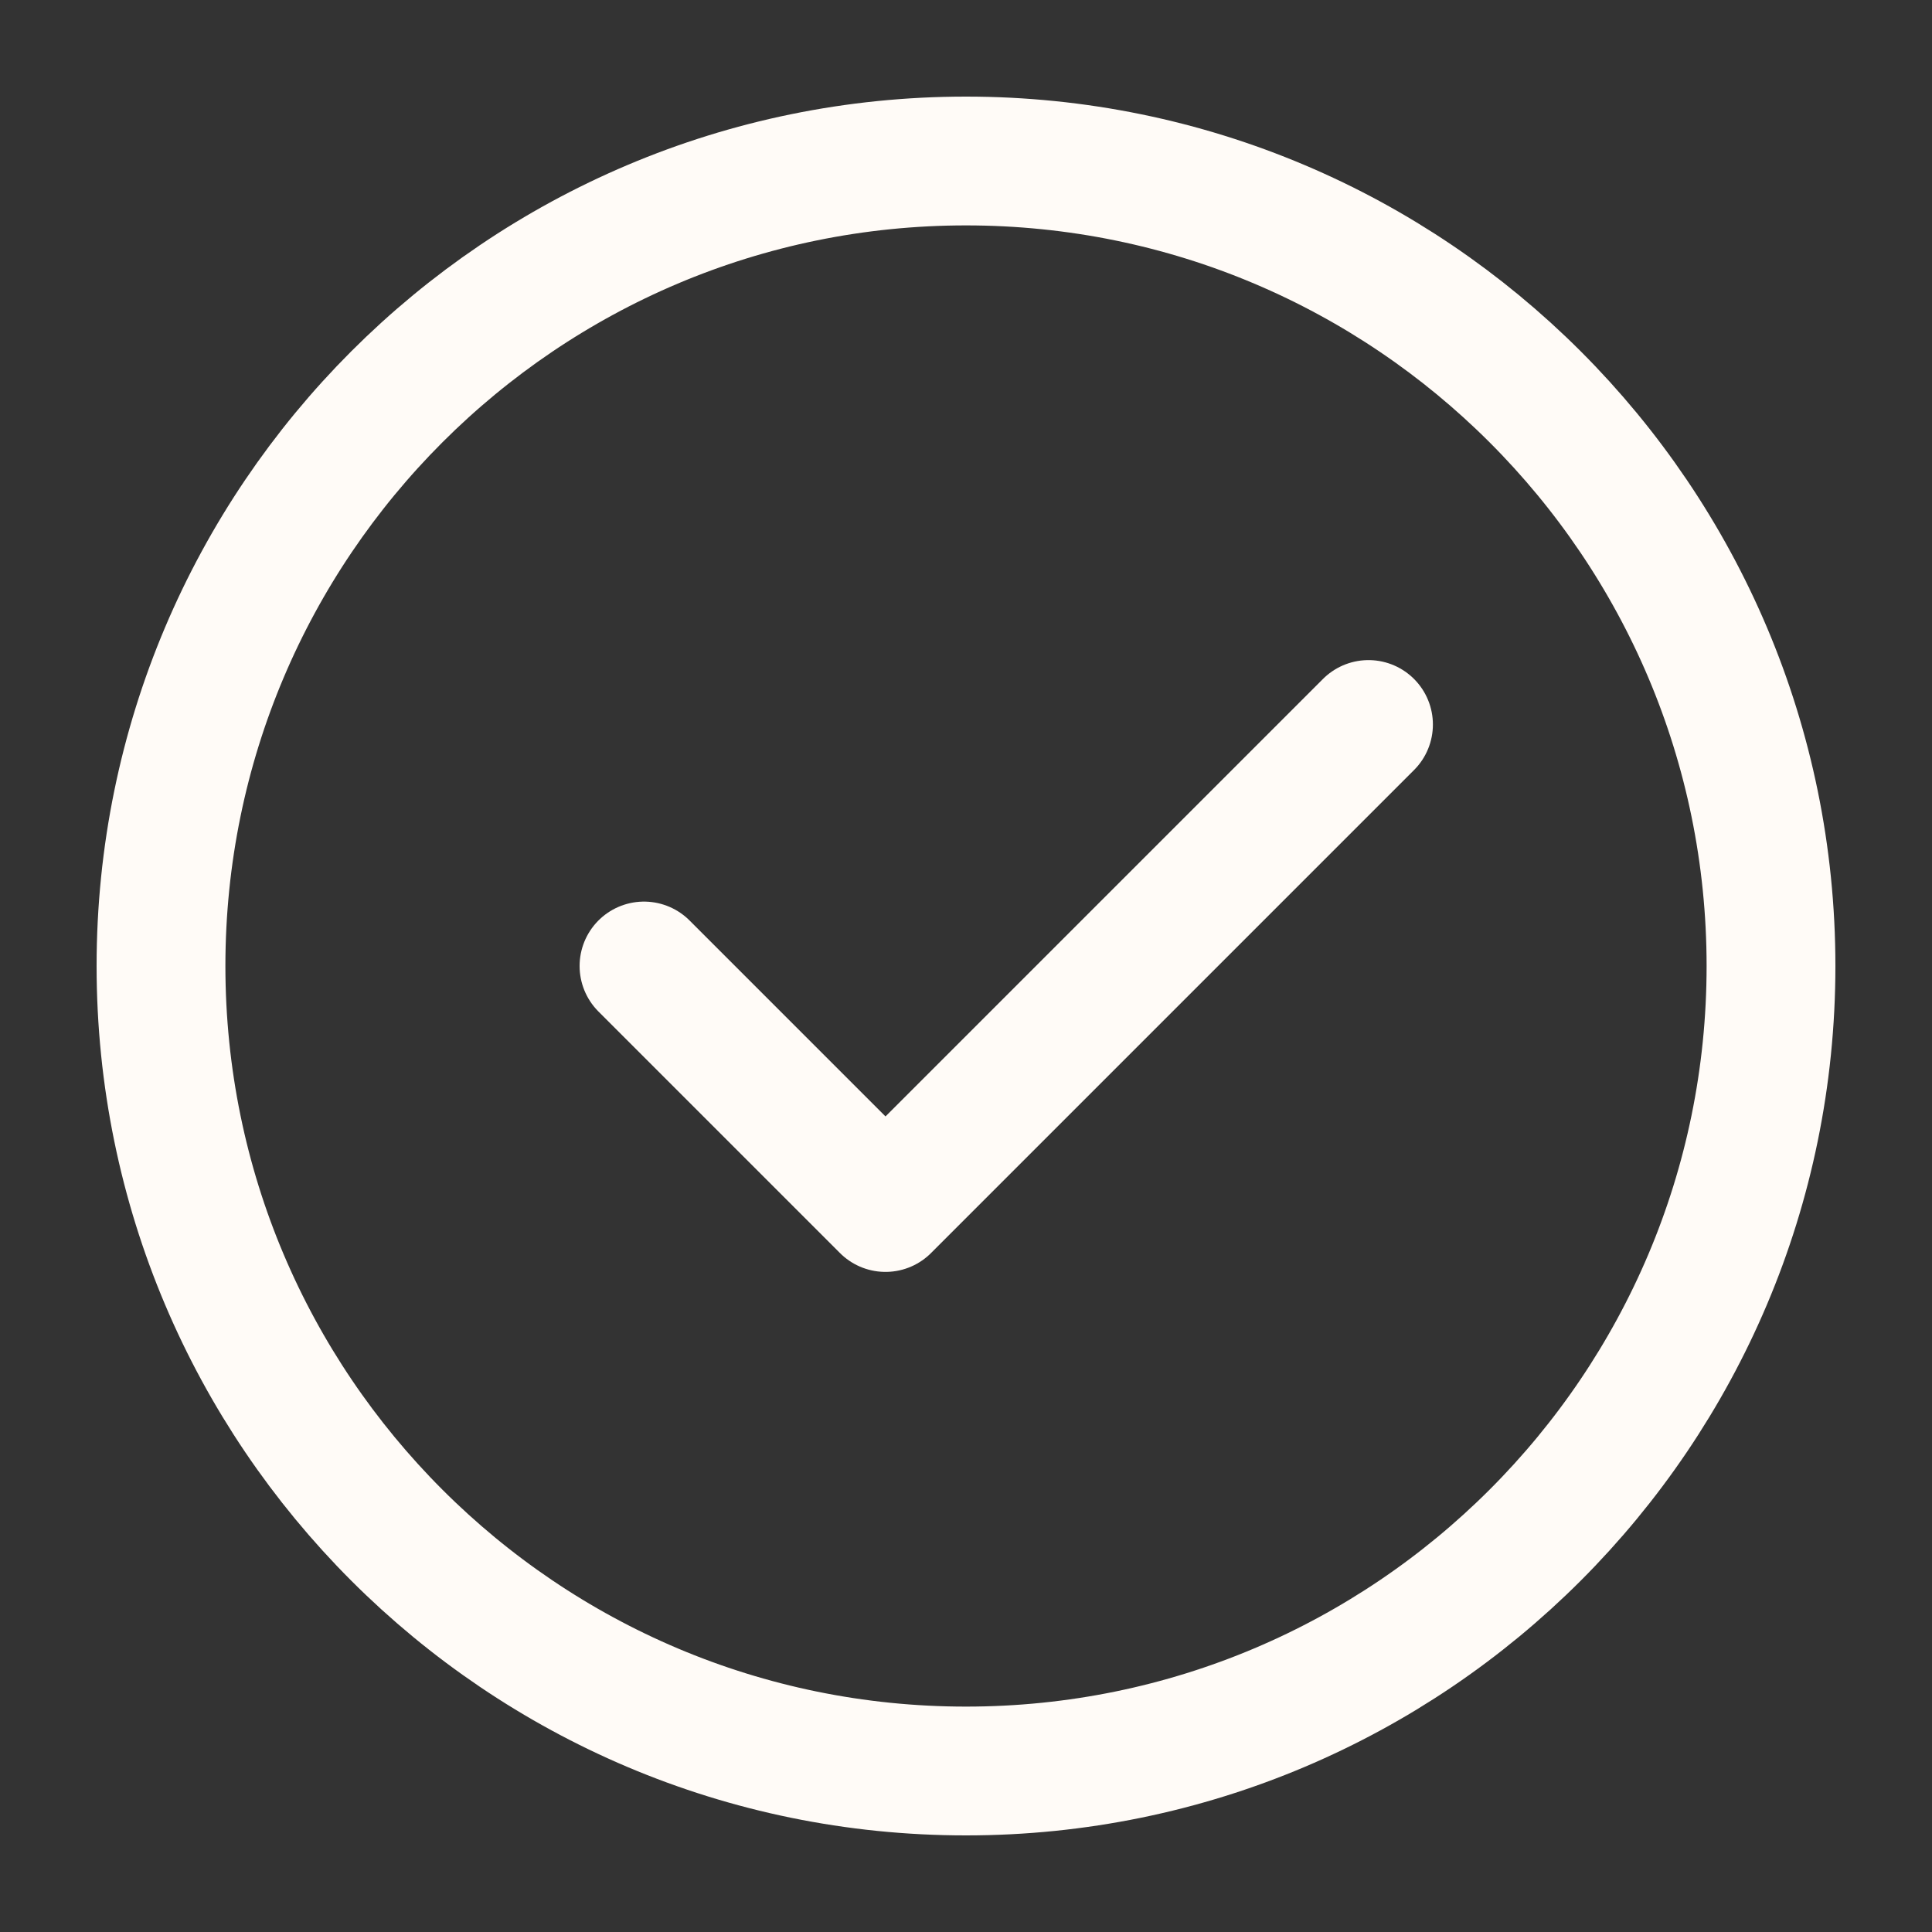 <svg width="15" height="15" viewBox="0 0 15 15" fill="none" xmlns="http://www.w3.org/2000/svg">
<rect x="0" y="0" width="15" height="15" fill="#333333" stroke="none"/>
<path d="M7.5 13.75C9.226 13.75 10.788 13.05 11.919 11.919C13.05 10.788 13.75 9.226 13.75 7.5C13.75 5.774 13.05 4.212 11.919 3.081C10.788 1.95 9.226 1.25 7.5 1.25C5.774 1.25 4.212 1.95 3.081 3.081C1.95 4.212 1.25 5.774 1.25 7.5C1.25 9.226 1.95 10.788 3.081 11.919C4.212 13.05 5.774 13.75 7.5 13.75Z" stroke="#FFFBF7" stroke-linejoin="round"/>
<path d="M5 7.5L6.875 9.375L10.625 5.625" stroke="#FFFBF7" stroke-linecap="round" stroke-linejoin="round"/>
</svg>
